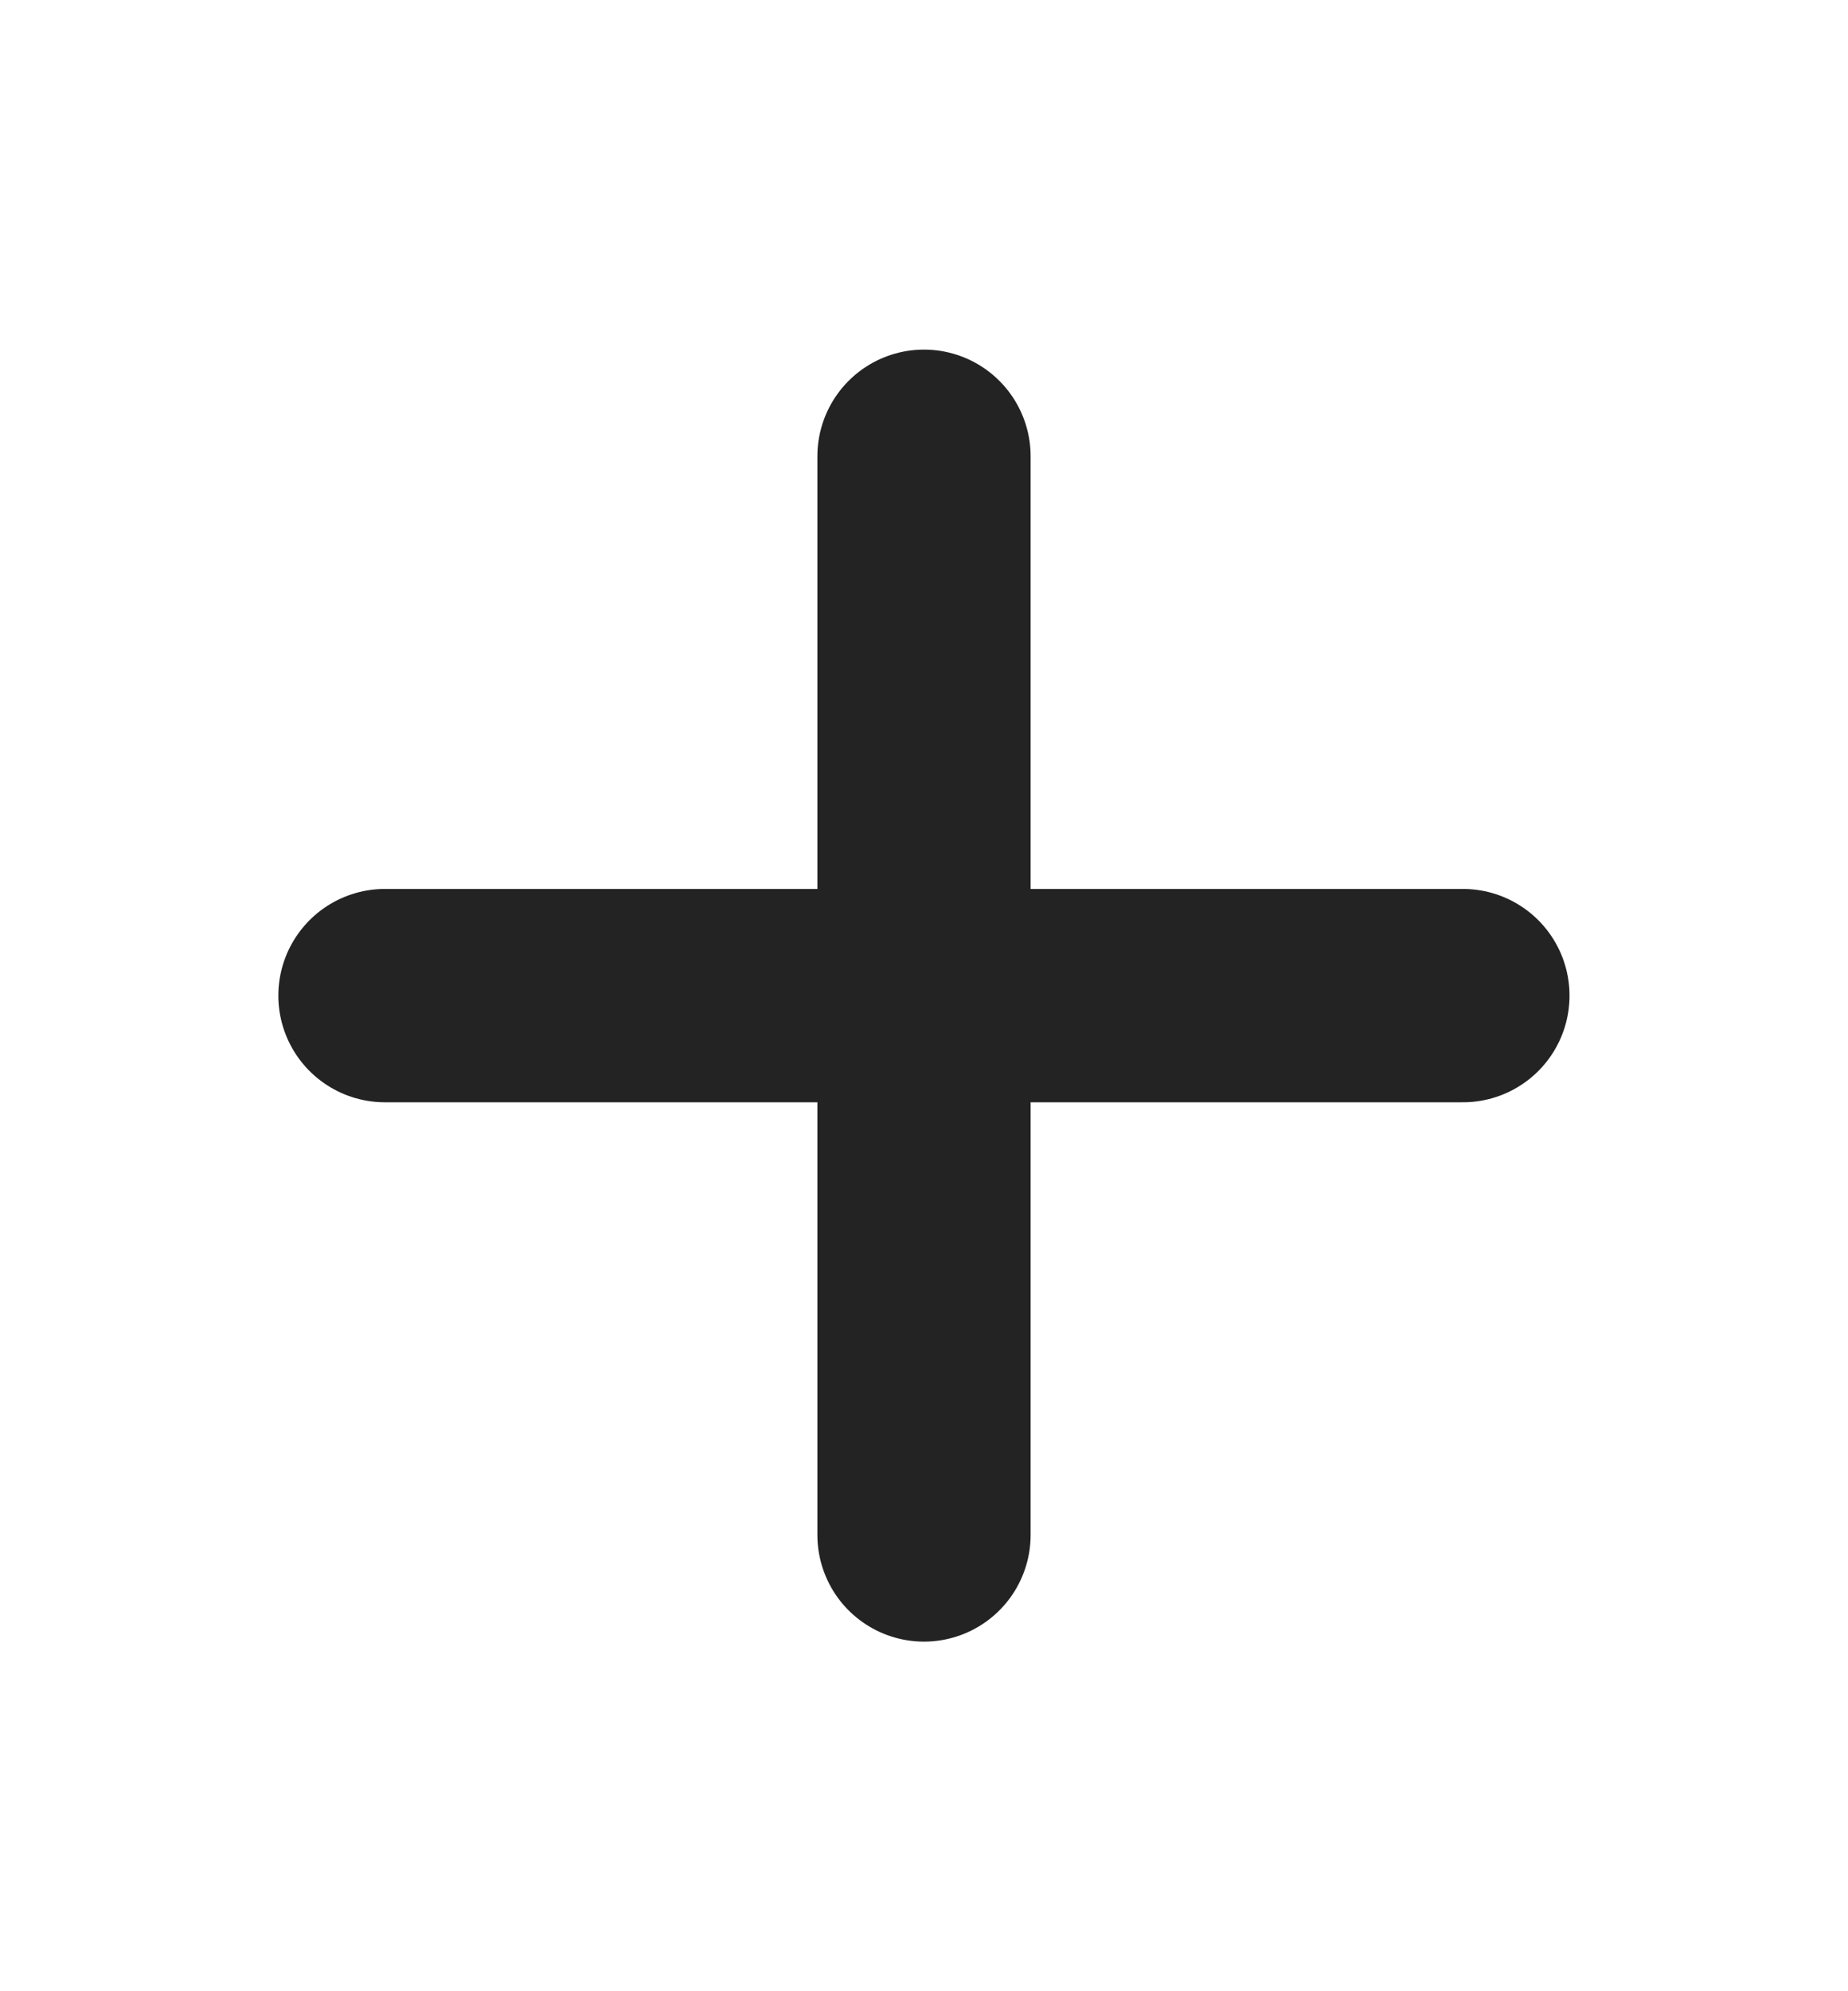 <svg width="13" height="14" viewBox="0 0 13 14" fill="none" xmlns="http://www.w3.org/2000/svg">
<path d="M6.5 3.208V10.792M10.291 7H2.708" stroke="#232323" stroke-width="1.5" stroke-linecap="round" stroke-linejoin="round"/>
</svg>
